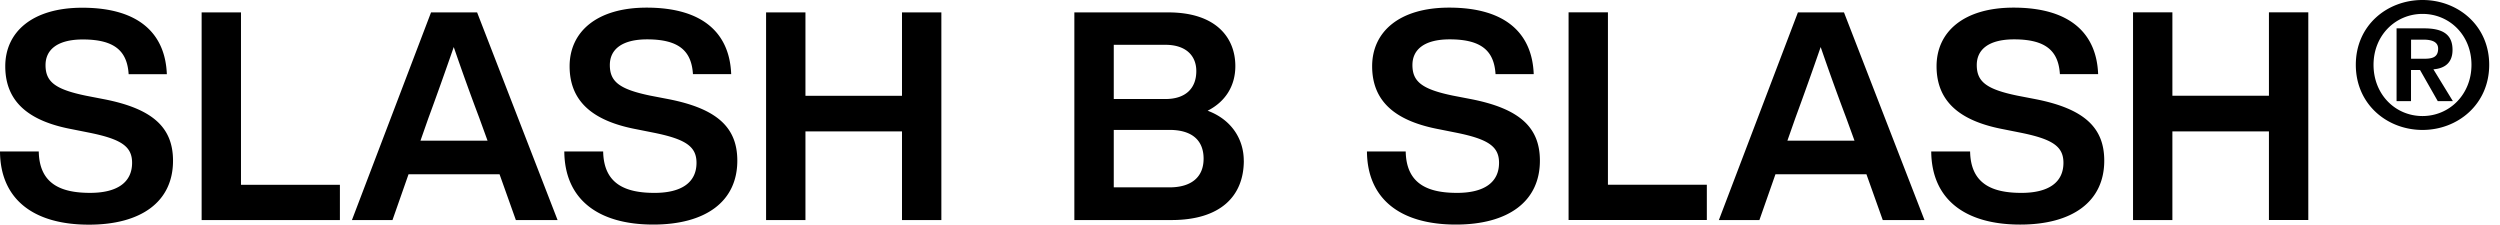 <svg width="178" height="16" viewBox="0 0 178 16" fill="none" xmlns="http://www.w3.org/2000/svg">
    <g clip-path="url(#a0270zw5va)">
        <path fill-rule="evenodd" clip-rule="evenodd" d="M177.231 4.615c0-2.81-2.237-4.615-4.748-4.615-2.512 0-4.749 1.793-4.749 4.615 0 2.821 2.237 4.637 4.749 4.637 2.511 0 4.748-1.827 4.748-4.637zm-1.262 0c0 2.114-1.571 3.647-3.486 3.647-1.943 0-3.487-1.545-3.487-3.647 0-2.103 1.571-3.625 3.487-3.625 1.915 0 3.486 1.51 3.486 3.625zm-3.375-2.596h-1.954l-.004-.004v5.184h1.028V4.985h.643l1.261 2.214h1.075l-1.384-2.263c.768-.061 1.361-.432 1.361-1.384 0-1.124-.727-1.533-2.026-1.533zm-.012 2.164h-.914V2.822h.864c.471 0 1.063.084 1.063.642 0 .63-.432.719-1.013.719zm-75.255 6.602c.028 3.4 2.394 5.204 6.335 5.204 3.693 0 5.979-1.622 5.979-4.55 0-2.347-1.411-3.697-4.901-4.381l-1.289-.249c-2.202-.455-2.886-.994-2.886-2.18 0-1.12.872-1.827 2.657-1.827 2.347 0 3.158.895 3.261 2.474h2.718c-.103-2.783-1.869-4.733-6.021-4.733-3.552 0-5.483 1.724-5.483 4.175 0 2.676 1.893 3.941 4.757 4.484l1.246.249c2.263.459 3.032.979 3.032 2.14 0 1.396-1.059 2.142-2.99 2.142-2.057 0-3.613-.62-3.655-2.948h-2.76zm24.2 4.879v-2.512h-7.042V.879h-2.802v14.785h9.844zm11.363-3.258h-6.477l-1.143 3.261h-2.886L128.011.883h3.281l5.731 14.784h-2.971l-1.162-3.26zm-.849-2.39-.581-1.597a175.74 175.74 0 0 1-1.828-5.07 272.95 272.95 0 0 1-1.808 5.07l-.562 1.598h4.779zm8.231.77h-2.76l-.008-.012c.023 3.406 2.39 5.215 6.335 5.215 3.697 0 5.984-1.622 5.984-4.55 0-2.347-1.415-3.697-4.902-4.381l-1.288-.249c-2.202-.455-2.887-.994-2.887-2.18 0-1.12.872-1.827 2.658-1.827 2.347 0 3.157.895 3.261 2.474h2.722c-.103-2.783-1.87-4.733-6.022-4.733-3.551 0-5.482 1.724-5.482 4.175 0 2.676 1.892 3.941 4.756 4.484l1.246.249c2.264.459 3.032.979 3.032 2.14 0 1.396-1.059 2.142-2.99 2.142-2.057 0-3.613-.62-3.655-2.948zM164.351.878v14.788h-2.803V9.355h-6.874v6.312h-2.802V.88h2.802v5.938h6.874V.879h2.803zM2.761 10.785H0C.023 14.192 2.39 16 6.339 15.996c3.693 0 5.98-1.62 5.98-4.55 0-2.347-1.412-3.696-4.902-4.38l-1.288-.25c-2.203-.454-2.887-.993-2.887-2.178 0-1.12.872-1.828 2.657-1.828 2.348 0 3.158.895 3.261 2.474h2.719C11.775 2.5 10.009.55 5.857.55 2.305.55.375 2.275.375 4.72c0 2.68 1.888 3.946 4.752 4.481l1.246.249c2.264.459 3.032.979 3.032 2.14 0 1.396-1.059 2.142-2.99 2.142-2.057 0-3.613-.62-3.655-2.948zm21.44 2.37v2.512h-9.845V.883h2.802v12.273H24.201zm4.886-.749h6.48l1.162 3.261h2.97L33.97.883h-3.28l-5.632 14.784h2.887l1.143-3.26zm5.046-3.987.581 1.598H29.937l.561-1.598c.501-1.35 1.205-3.327 1.809-5.07a173.19 173.19 0 0 0 1.827 5.07zm6.052 2.366h2.76c.043 2.329 1.599 2.948 3.656 2.948 1.93 0 2.99-.746 2.99-2.141 0-1.162-.769-1.682-3.032-2.141l-1.247-.249c-2.863-.543-4.756-1.808-4.756-4.484 0-2.45 1.931-4.175 5.483-4.175 4.152 0 5.918 1.95 6.021 4.733h-2.722c-.103-1.579-.914-2.474-3.261-2.474-1.785 0-2.657.708-2.657 1.828 0 1.185.684 1.724 2.886 2.18l1.289.248c3.486.684 4.901 2.034 4.901 4.38 0 2.93-2.286 4.55-5.983 4.55-3.946 0-6.312-1.808-6.335-5.214l.007.011zm26.84 4.882V.883h-2.803v5.938h-6.874V.883h-2.803v14.784h2.803V9.355h6.874v6.312h2.802zm21.535-4.236c0 2.535-1.663 4.236-5.15 4.236h-6.916V.883h6.687c3.406 0 4.775 1.805 4.775 3.823 0 1.453-.746 2.554-1.973 3.177 1.744.647 2.573 2.076 2.573 3.552l.004-.004zM79.3 3.19v3.86h3.674c1.453 0 2.203-.768 2.203-1.99 0-1.102-.746-1.87-2.203-1.87H79.3zm6.397 8.114c-.001-1.39-.915-2.055-2.432-2.055H79.3v4.091h3.965c1.578 0 2.43-.745 2.431-2.036zm0 0v.002-.004.002z" fill="#000"/>
    </g>
    <defs>
        <clipPath id="a0270zw5va">
            <path fill="#fff" d="M0 0h177.231v16H0z"/>
        </clipPath>
    </defs>
</svg>
